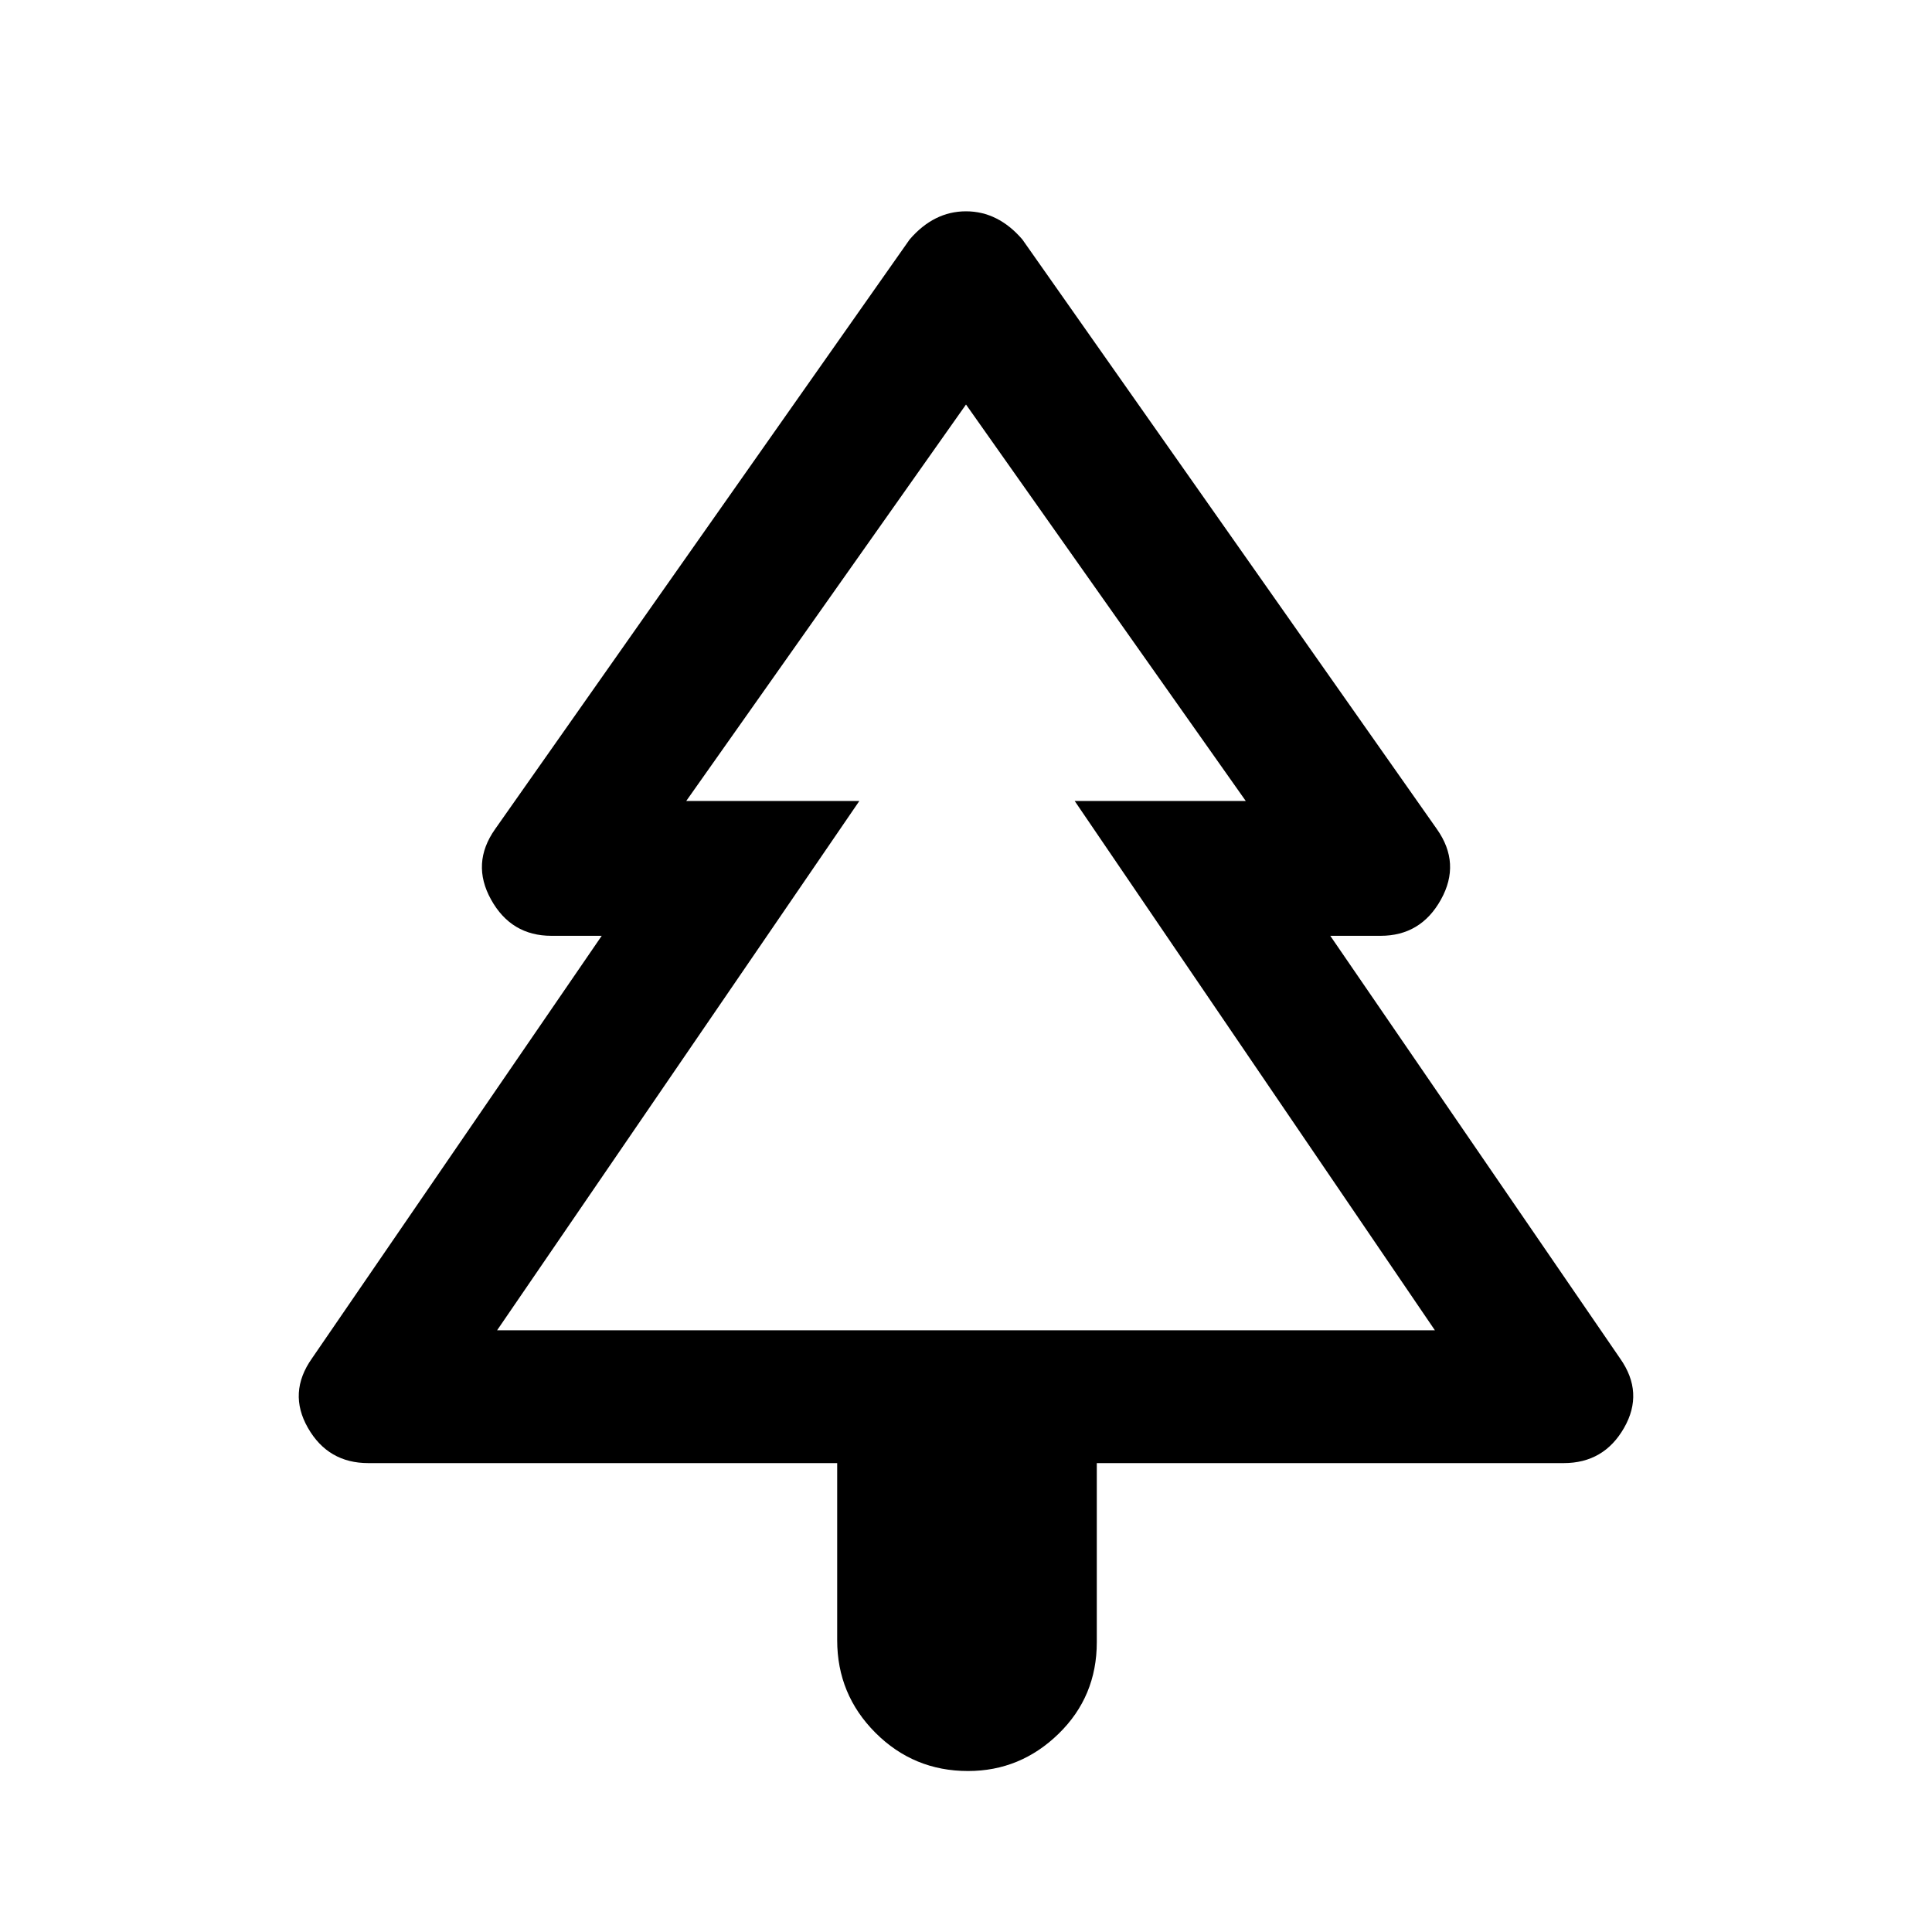 <svg xmlns="http://www.w3.org/2000/svg" height="40" width="40"><path d="M20.042 36.667q-1.125 0-1.917-.792t-.792-1.917v-3.666H7.625q-.833 0-1.25-.73-.417-.729.083-1.437l6-8.75h-1.041q-.834 0-1.25-.75-.417-.75.083-1.458l8.583-12.209q.25-.291.542-.437.292-.146.625-.146t.625.146q.292.146.542.437l8.583 12.209q.5.708.083 1.458-.416.75-1.25.75h-1.041l6 8.75q.5.708.083 1.437-.417.73-1.25.73h-9.667V34q0 1.125-.791 1.896-.792.771-1.875.771Zm-9.75-9.125h7.5-3.584 11.584-3.542 7.458Zm0 0h19.416L22.25 16.583h3.542L20 8.375l-5.792 8.208h3.584Z"/></svg>
